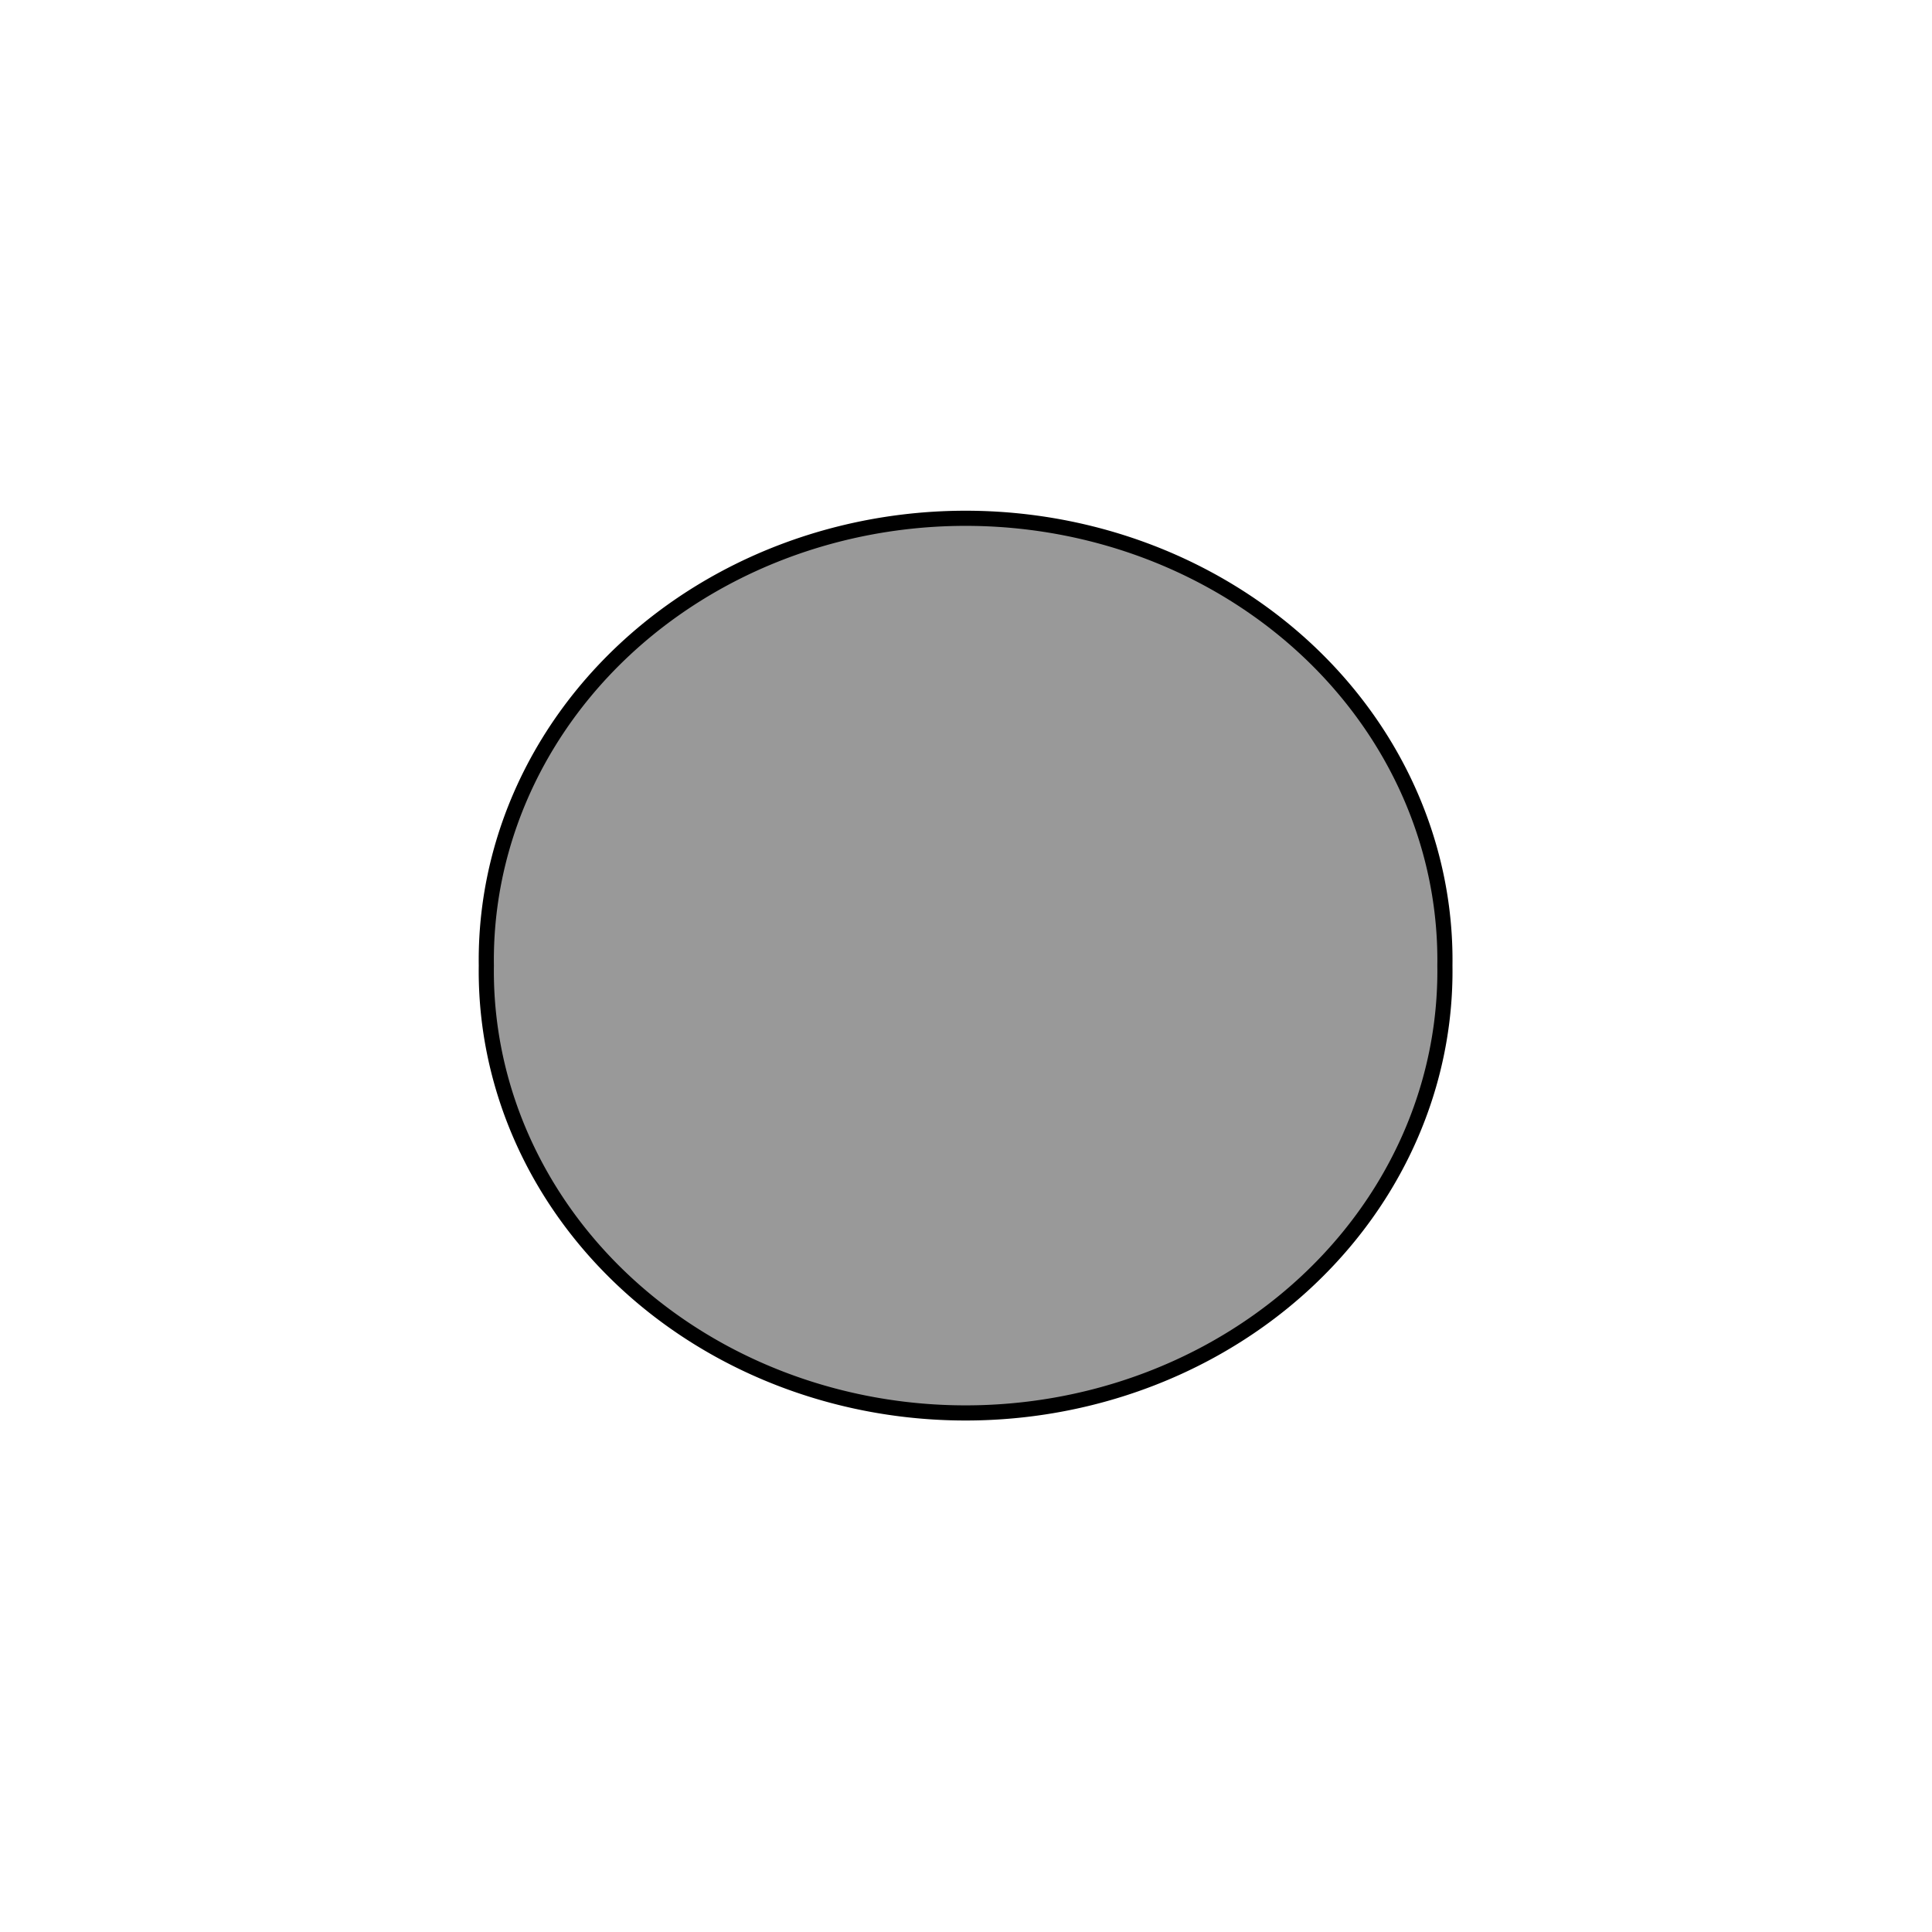 <?xml version="1.0" encoding="UTF-8" standalone="no"?>
<!-- Created with Inkscape (http://www.inkscape.org/) -->

<svg
   xmlns:dc="http://purl.org/dc/elements/1.1/"
   xmlns:cc="http://creativecommons.org/ns#"
   xmlns:rdf="http://www.w3.org/1999/02/22-rdf-syntax-ns#"
   xmlns:svg="http://www.w3.org/2000/svg"
   xmlns="http://www.w3.org/2000/svg"
   version="1.2"
   width="16"
   height="16"
   id="svg35762">
  <defs
     id="defs35767" />
  <path
     d="m 17.008,10.089 a 6.331,5.835 0 1 1 -12.661,0 6.331,5.835 0 1 1 12.661,0 z"
     transform="matrix(0.627,0,0,0.627,1.302,1.671)"
     id="path2987"
     style="fill:#999999;fill-opacity:1;stroke:#000000;stroke-width:0.2;stroke-miterlimit:4;stroke-opacity:1;stroke-dasharray:none" />
</svg>
